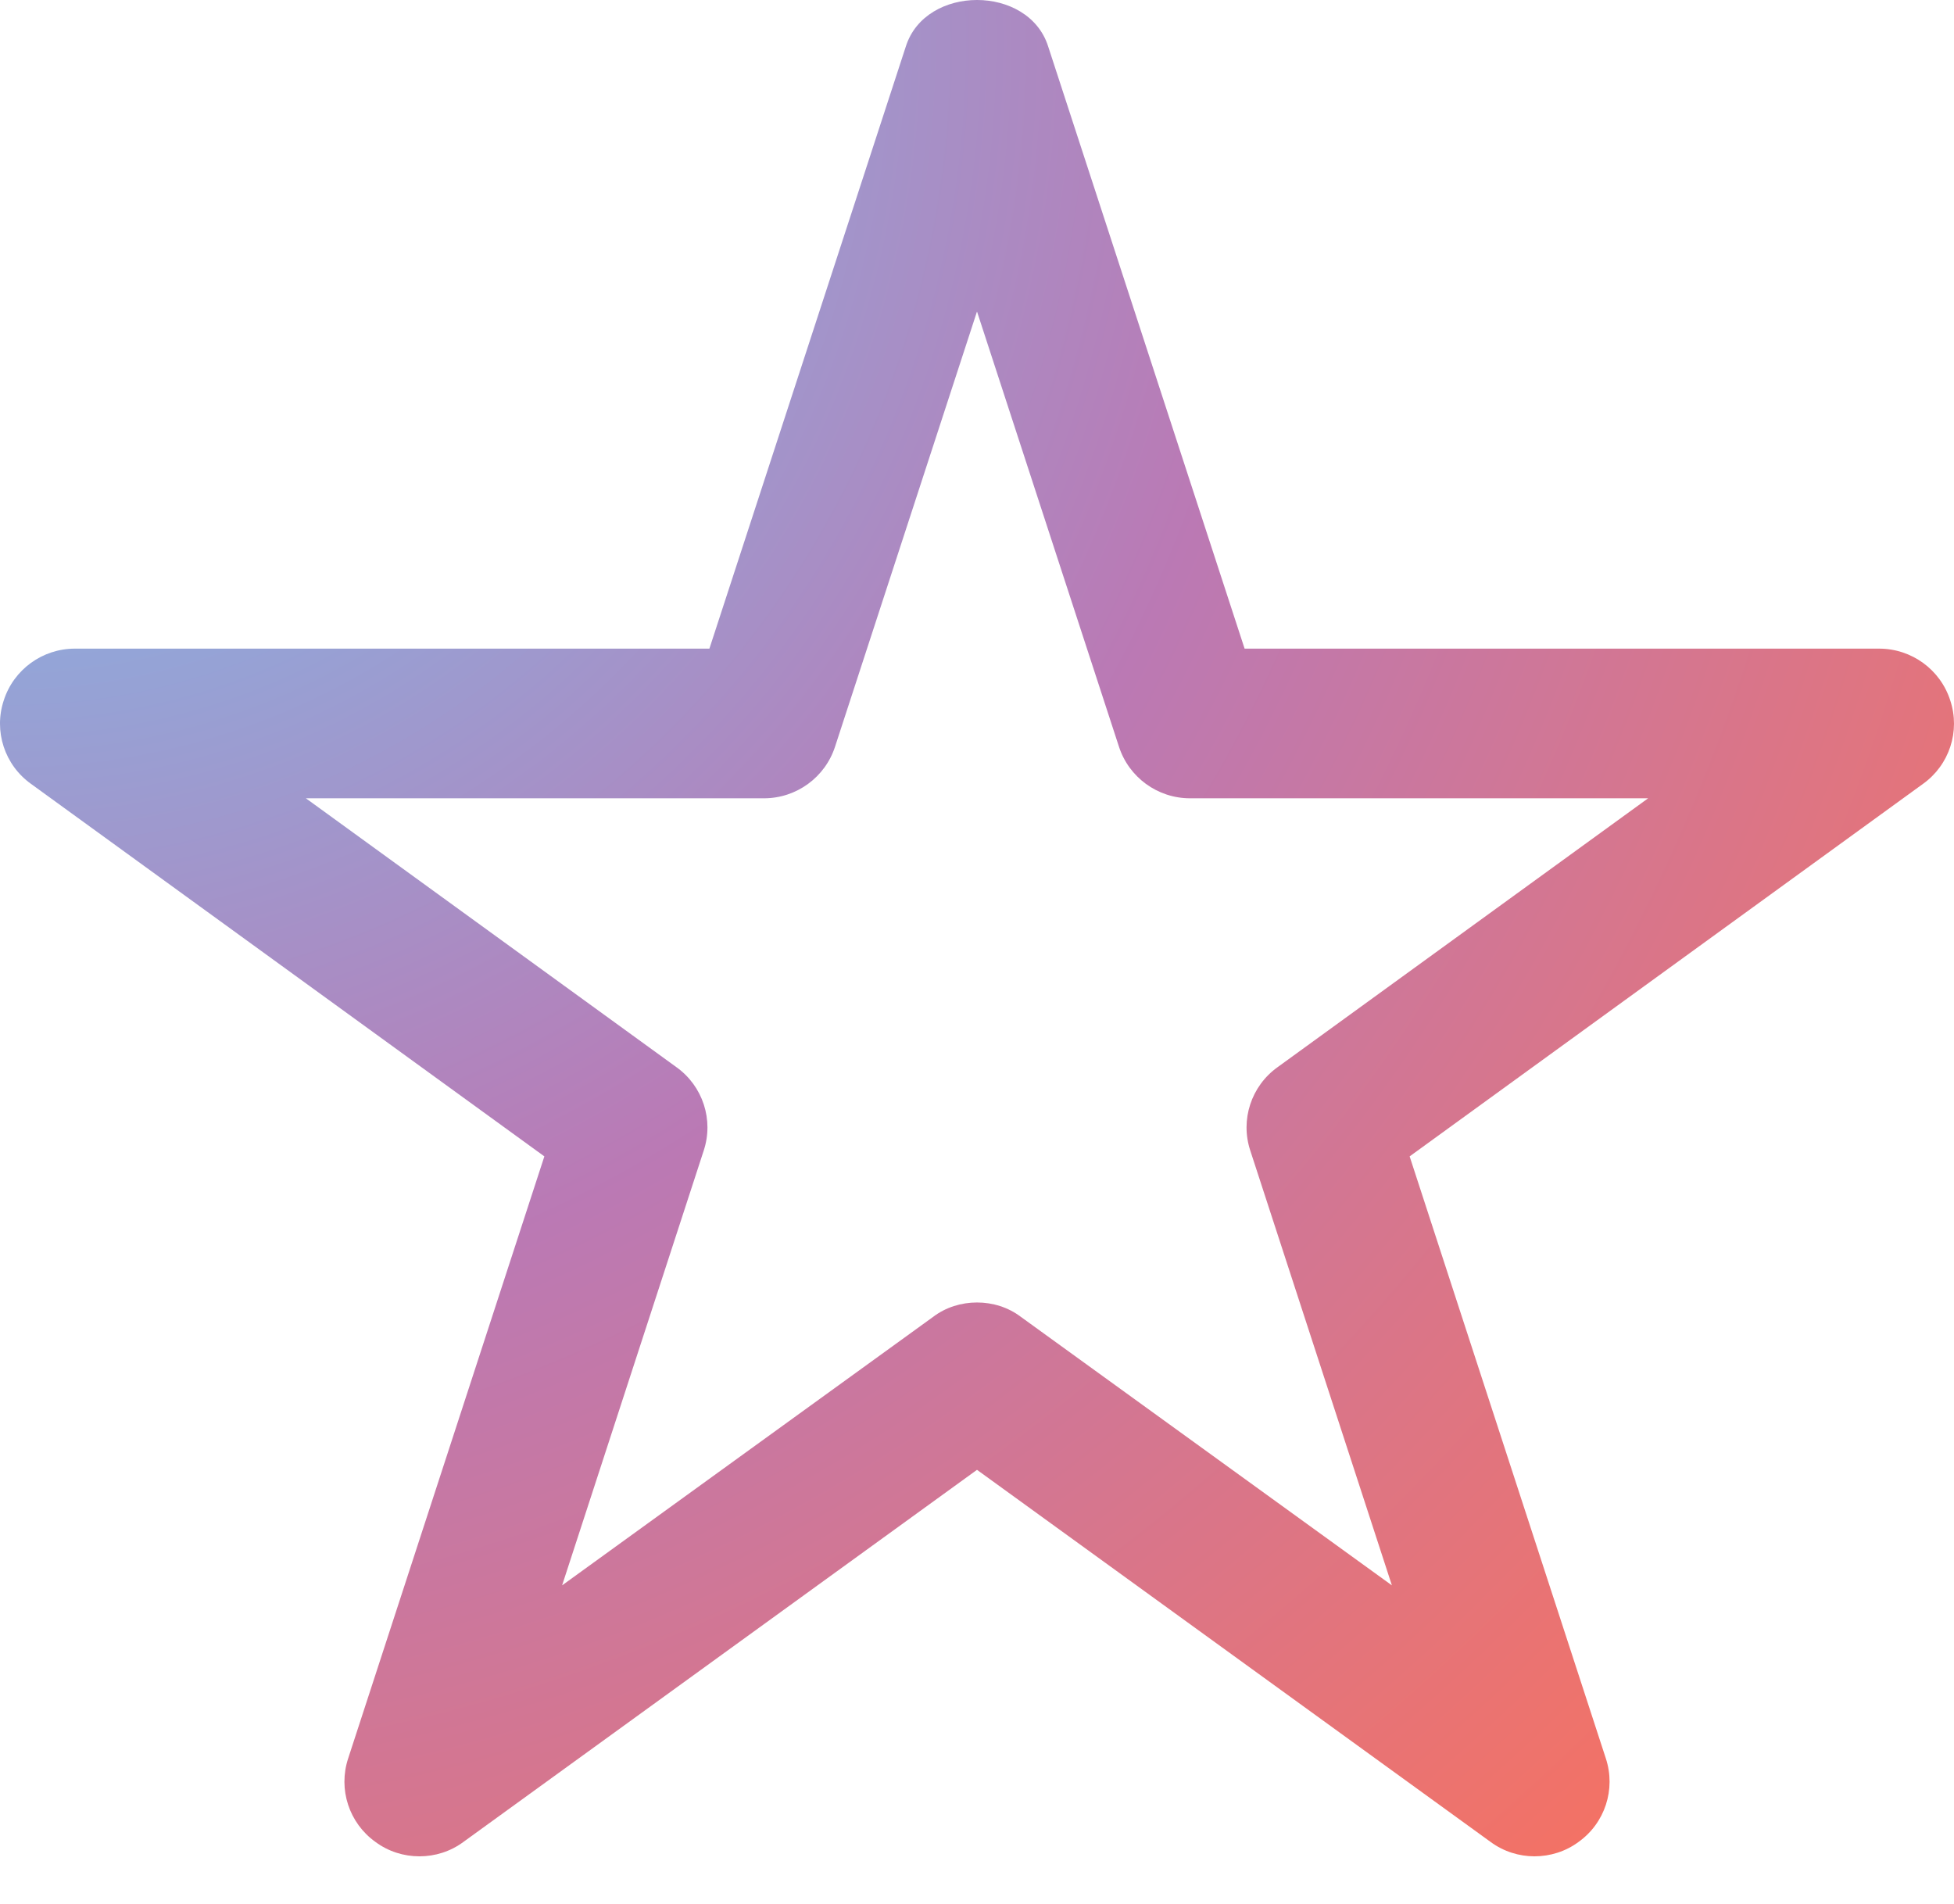 <?xml version="1.0" encoding="UTF-8"?>
<svg width="39px" height="38px" viewBox="0 0 39 38" version="1.1" xmlns="http://www.w3.org/2000/svg" xmlns:xlink="http://www.w3.org/1999/xlink">
    <!-- Generator: sketchtool 46.1 (44463) - http://www.bohemiancoding.com/sketch -->
    <title>72B85467-AFF1-442C-BDF4-482AF0917511</title>
    <desc>Created with sketchtool.</desc>
    <defs>
        <radialGradient cx="0%" cy="3.177%" fx="0%" fy="3.177%" r="139.193%" gradientTransform="translate(0,0.032),scale(0.95,1),rotate(42.608),translate(-0,-0.032)" id="radialGradient-1">
            <stop stop-color="#4FC3F7" offset="0%"></stop>
            <stop stop-color="#AB5CA4" offset="49.494%"></stop>
            <stop stop-color="#FF512F" offset="100%"></stop>
        </radialGradient>
    </defs>
    <g id="Page-2" stroke="none" stroke-width="1" fill="none" fill-rule="evenodd" fill-opacity="0.82">
        <g id="Landing-page-1" transform="translate(-495, -1247)" fill="url(#radialGradient-1)">
            <g id="Features" transform="translate(65, 795)">
                <g id="Group-16" transform="translate(399, 424)">
                    <g id="Group-8" transform="translate(31, 28)">
                        <g id="7">
                            <path d="M19.5,25.996 C19.811,25.996 20.123,26.091 20.374,26.282 L27.781,31.642 L24.955,22.966 C24.751,22.351 24.973,21.675 25.5,21.299 L32.895,15.933 L23.751,15.933 C23.105,15.933 22.53,15.515 22.332,14.899 L19.5,6.217 L16.668,14.899 C16.47,15.515 15.895,15.933 15.249,15.933 L6.105,15.933 L13.5,21.299 C14.027,21.675 14.249,22.351 14.045,22.966 L11.219,31.642 L18.626,26.282 C18.877,26.091 19.189,25.996 19.5,25.996 M30.626,37.05 C30.32,37.05 30.009,36.954 29.751,36.763 L19.5,29.336 L9.249,36.763 C8.734,37.146 8.009,37.146 7.494,36.763 C6.967,36.387 6.746,35.712 6.949,35.096 L10.865,23.08 L0.62,15.646 C0.093,15.27 -0.129,14.595 0.075,13.979 C0.272,13.364 0.847,12.946 1.494,12.946 L14.159,12.946 L18.081,0.923 C18.476,-0.308 20.524,-0.308 20.919,0.923 L24.841,12.946 L37.506,12.946 C38.153,12.946 38.728,13.364 38.925,13.979 C39.129,14.595 38.907,15.27 38.38,15.646 L28.135,23.08 L32.051,35.096 C32.254,35.712 32.033,36.387 31.506,36.763 C31.249,36.954 30.937,37.05 30.626,37.05" id="Fill-1"></path>
                        </g>
                    </g>
                </g>
            </g>
        </g>
    </g>
</svg>